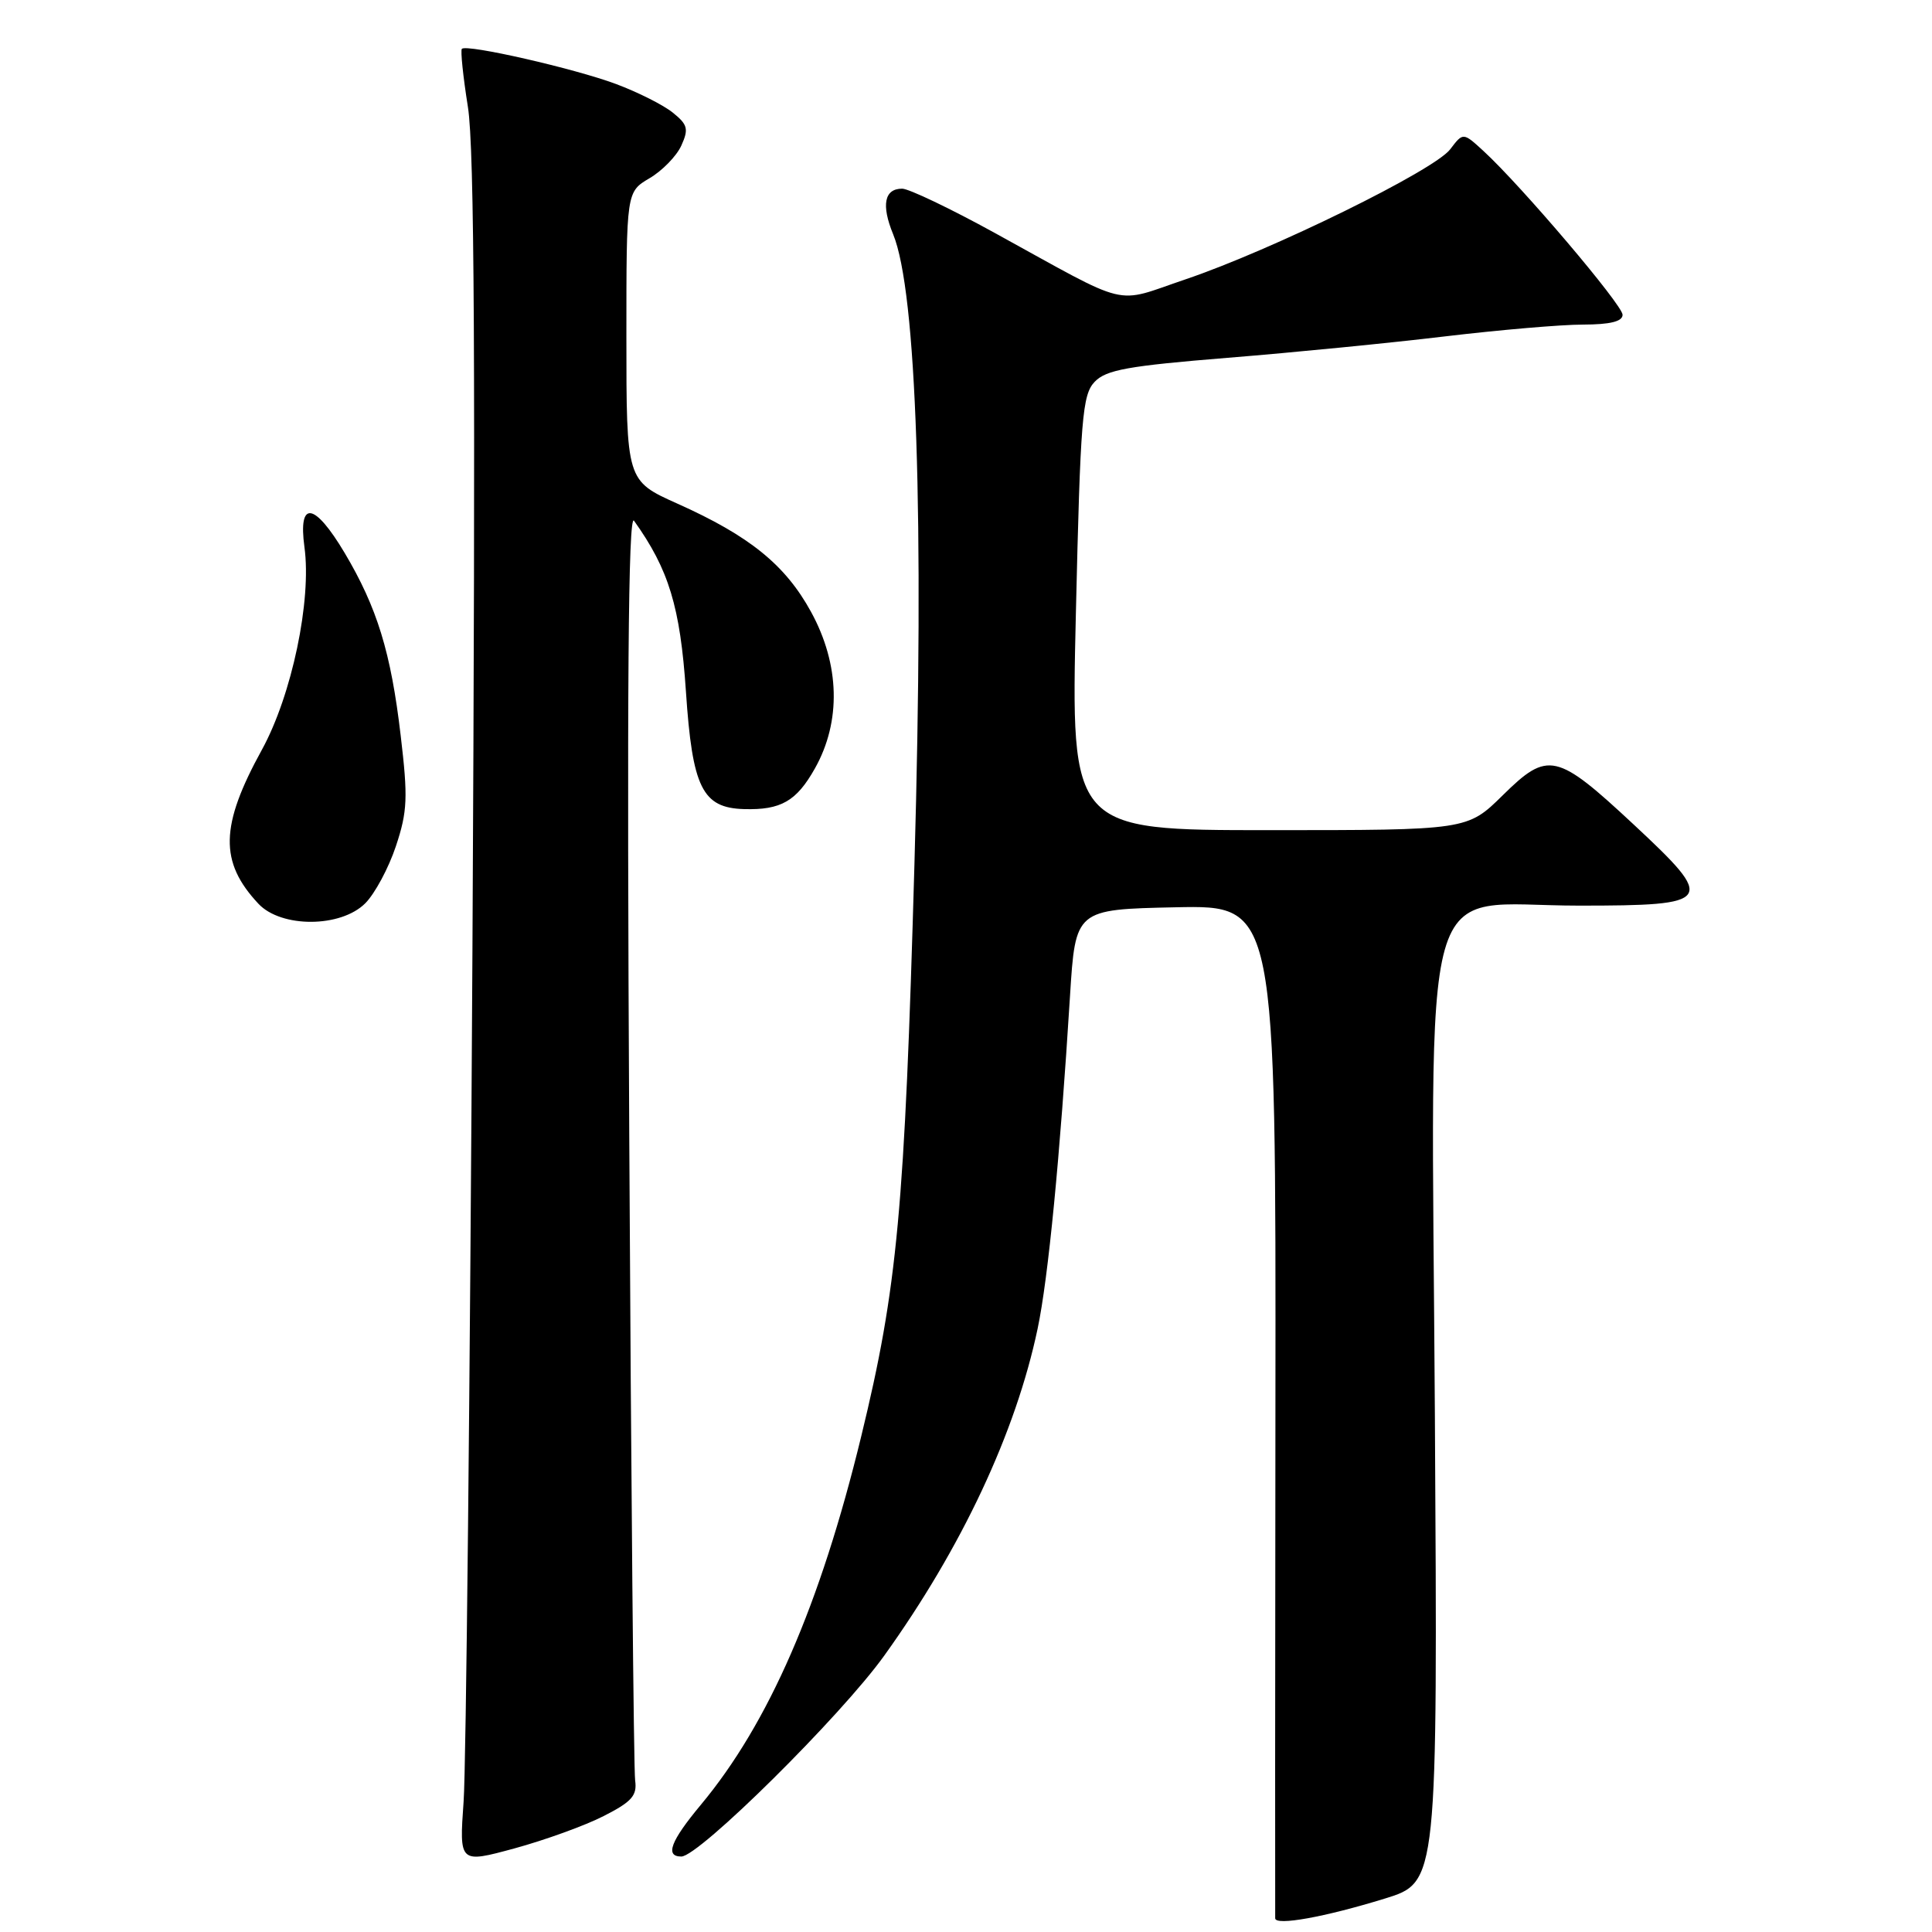 <?xml version="1.0" encoding="UTF-8" standalone="no"?>
<!DOCTYPE svg PUBLIC "-//W3C//DTD SVG 1.1//EN" "http://www.w3.org/Graphics/SVG/1.1/DTD/svg11.dtd" >
<svg xmlns="http://www.w3.org/2000/svg" xmlns:xlink="http://www.w3.org/1999/xlink" version="1.1" viewBox="0 0 256 256">
 <g >
 <path fill="currentColor"
d=" M 183.50 251.57 C 190.50 249.41 190.50 249.41 190.13 187.64 C 189.68 113.04 187.71 120.00 209.22 120.00 C 227.11 120.00 227.46 119.49 216.49 109.27 C 206.24 99.72 205.12 99.47 199.13 105.37 C 194.43 110.00 194.43 110.00 168.16 110.00 C 141.89 110.00 141.89 110.00 142.56 81.25 C 143.16 55.38 143.41 52.31 145.05 50.59 C 146.57 49.00 149.49 48.48 162.68 47.41 C 171.38 46.71 184.35 45.43 191.50 44.57 C 198.65 43.72 206.86 43.01 209.75 43.01 C 213.36 43.00 215.00 42.60 215.00 41.71 C 215.00 40.41 201.60 24.63 196.57 20.01 C 193.87 17.53 193.87 17.53 192.16 19.78 C 190.07 22.56 168.49 33.16 157.07 37.02 C 147.42 40.28 150.12 40.93 131.82 30.87 C 125.95 27.64 120.42 25.00 119.54 25.00 C 117.18 25.00 116.75 27.16 118.35 31.05 C 121.46 38.64 122.47 68.50 121.17 114.43 C 119.87 160.34 118.92 170.58 114.11 190.35 C 108.68 212.68 101.85 228.36 92.87 239.14 C 88.86 243.95 88.08 246.00 90.28 246.00 C 92.62 246.00 111.42 227.39 117.16 219.39 C 127.44 205.07 134.59 189.82 137.49 176.06 C 138.90 169.37 140.45 153.39 141.78 132.00 C 142.50 120.50 142.50 120.50 155.78 120.22 C 169.07 119.94 169.07 119.94 169.00 186.72 C 168.96 223.45 168.95 253.81 168.97 254.19 C 169.02 255.20 175.52 254.03 183.50 251.57 Z  M 80.00 240.63 C 83.72 238.74 84.44 237.92 84.16 235.92 C 83.97 234.59 83.62 196.15 83.38 150.50 C 83.06 91.31 83.24 67.93 84.01 69.00 C 88.63 75.47 90.13 80.40 90.89 91.63 C 91.74 104.38 93.06 107.05 98.59 107.21 C 103.48 107.35 105.54 106.16 107.98 101.82 C 111.48 95.60 111.29 88.06 107.47 81.08 C 104.06 74.85 99.32 71.01 89.75 66.73 C 83.00 63.70 83.00 63.70 83.00 44.57 C 83.00 25.43 83.00 25.43 86.06 23.62 C 87.75 22.63 89.65 20.68 90.28 19.29 C 91.27 17.10 91.13 16.52 89.17 14.94 C 87.93 13.93 84.54 12.22 81.62 11.13 C 76.13 9.08 61.85 5.82 61.20 6.47 C 61.00 6.67 61.36 10.14 62.00 14.17 C 62.87 19.61 63.02 48.45 62.60 126.00 C 62.28 183.47 61.76 234.19 61.43 238.71 C 60.85 246.91 60.85 246.91 68.18 244.92 C 72.20 243.82 77.53 241.90 80.00 240.63 Z  M 48.40 119.69 C 49.67 118.42 51.50 115.01 52.46 112.12 C 53.99 107.52 54.07 105.69 53.09 97.44 C 51.80 86.44 49.97 80.50 45.66 73.25 C 41.66 66.54 39.49 66.23 40.34 72.49 C 41.31 79.55 38.67 92.12 34.70 99.35 C 29.16 109.42 29.05 114.21 34.24 119.75 C 37.26 122.97 45.15 122.94 48.40 119.69 Z "/>
</g>
</svg>